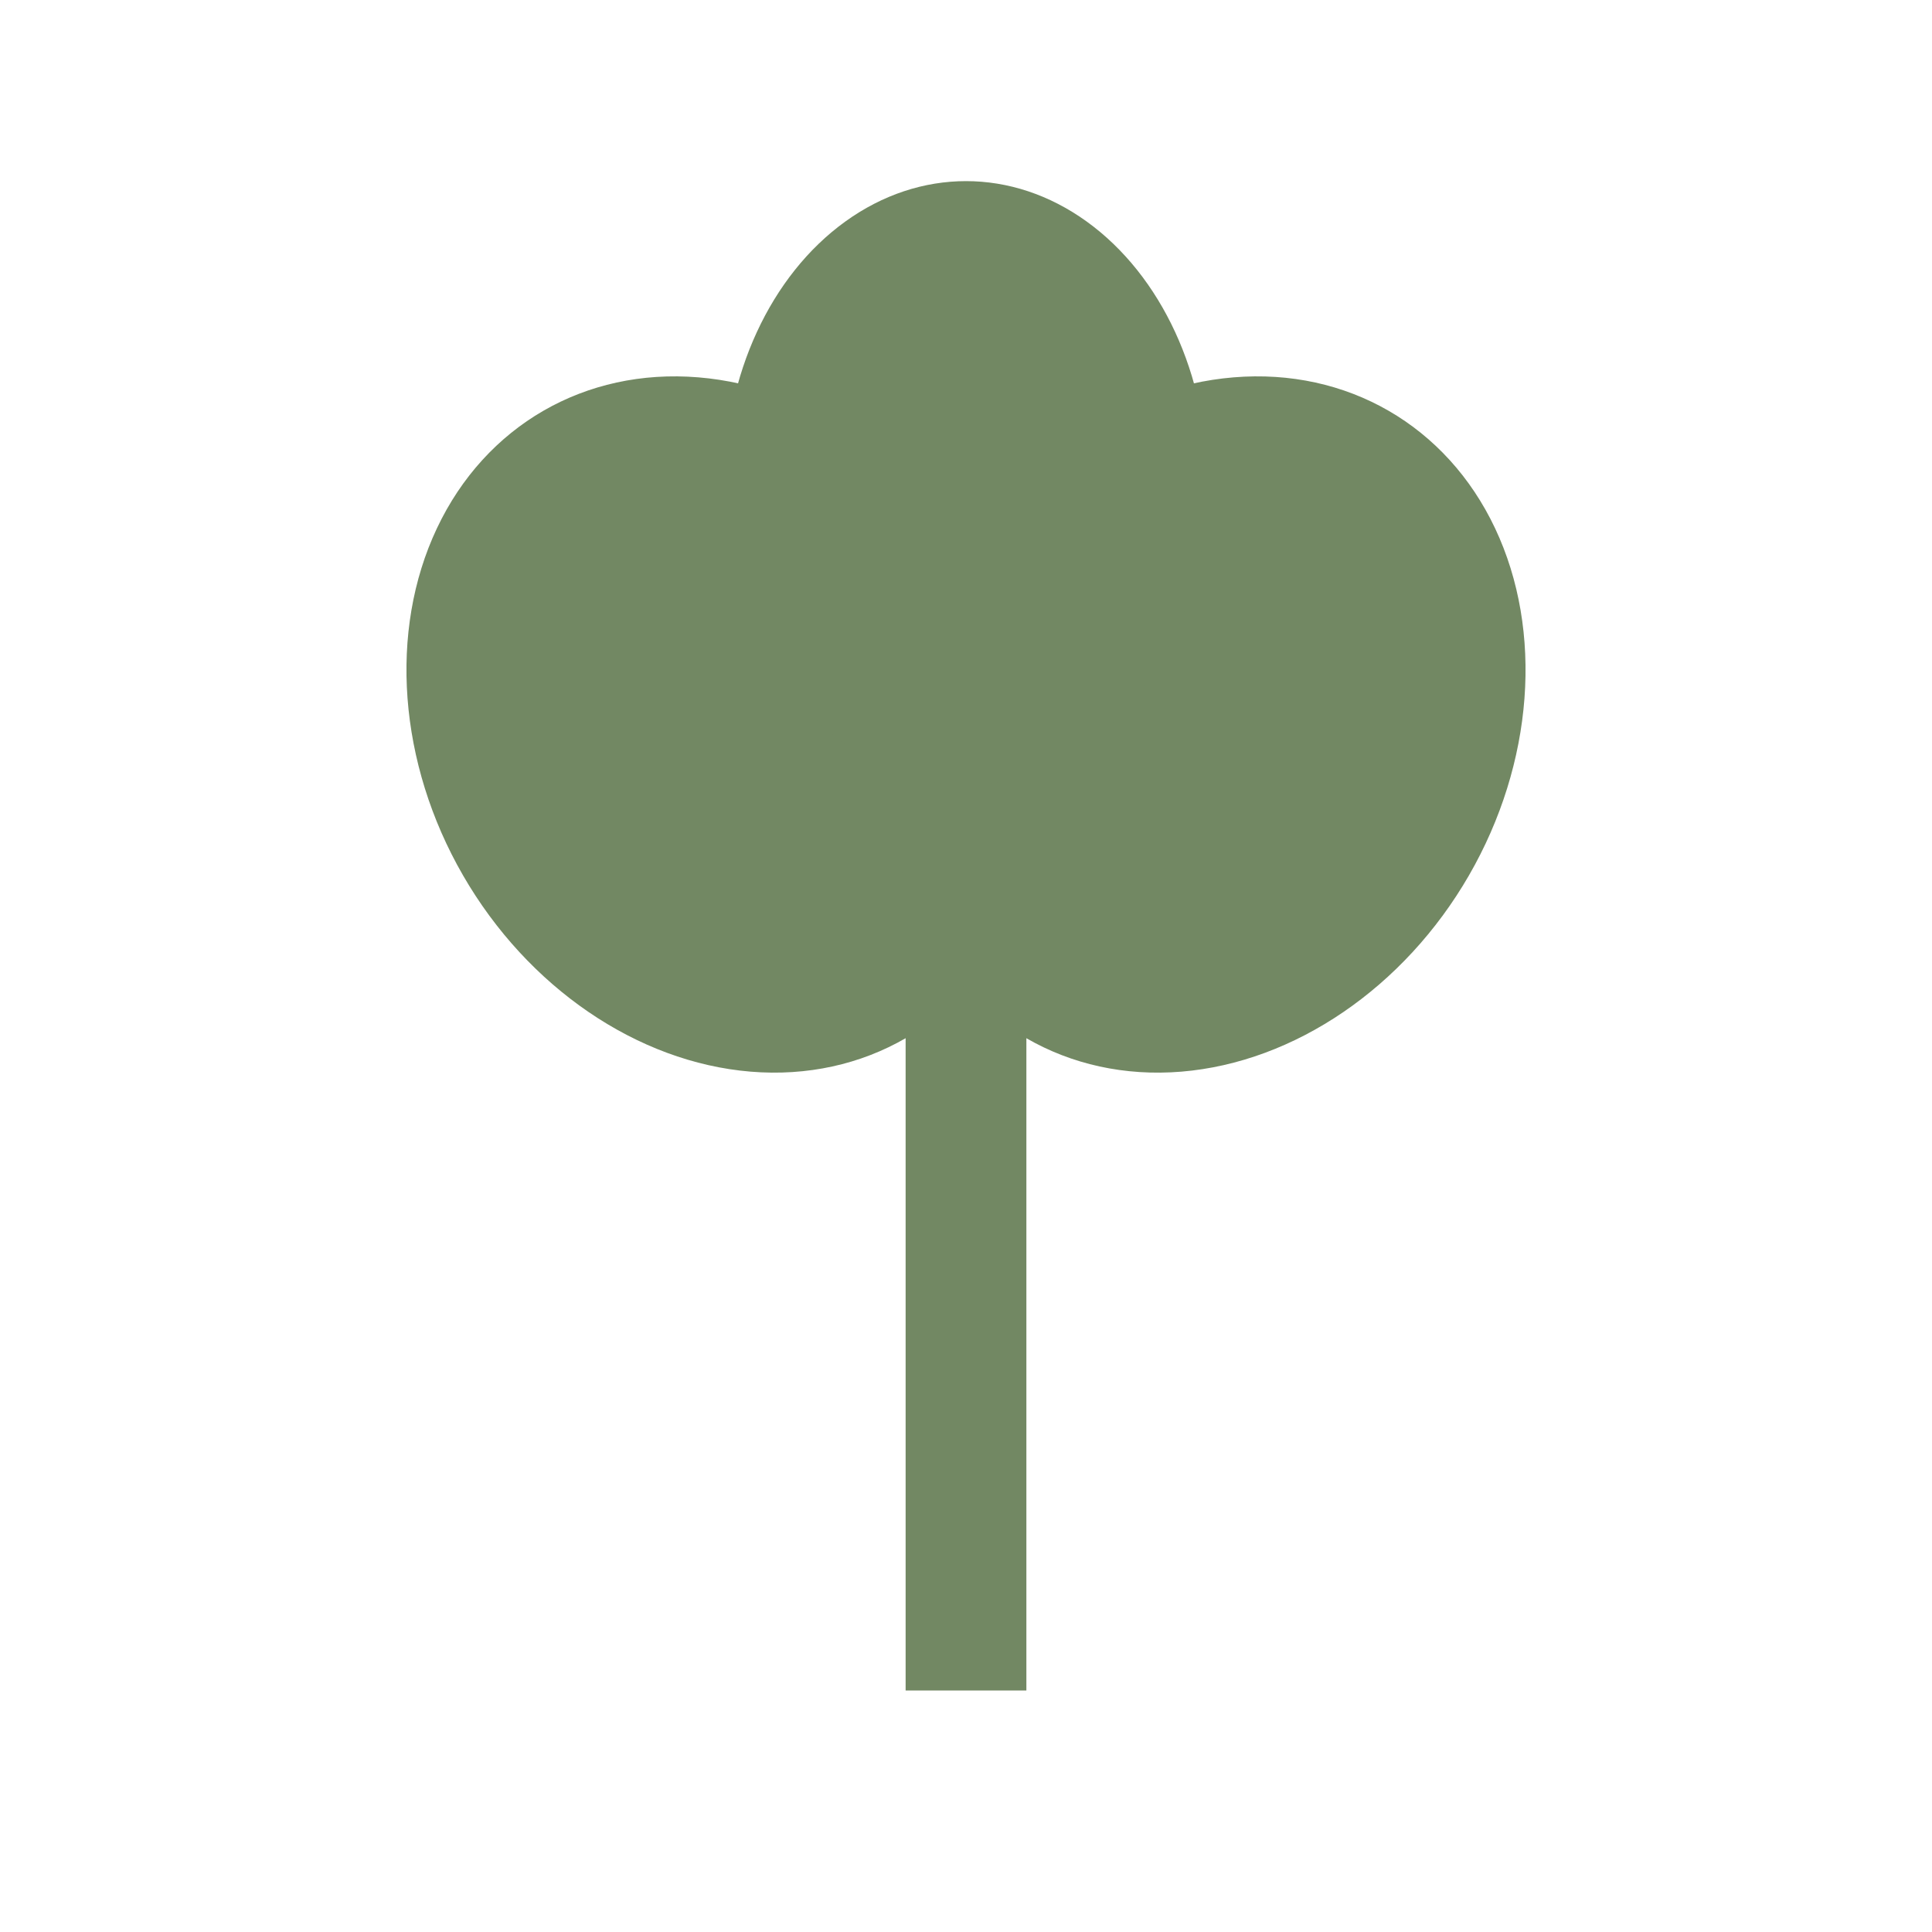 <svg width="16" height="16" viewBox="0 0 16 16" fill="none" xmlns="http://www.w3.org/2000/svg">
  <!-- Parsley leaf sprite -->
  <g opacity="0.8">
    <!-- Stem -->
    <line x1="8" y1="14" x2="8" y2="6" stroke="#4F6A3C" stroke-width="1" />

    <!-- Leaves -->
    <ellipse cx="6" cy="6" rx="2.5" ry="3" fill="#4F6A3C" transform="rotate(-30 6 6)" />
    <ellipse cx="10" cy="6" rx="2.5" ry="3" fill="#4F6A3C" transform="rotate(30 10 6)" />
    <ellipse cx="8" cy="4" rx="2" ry="2.5" fill="#4F6A3C" />
  </g>
</svg>

